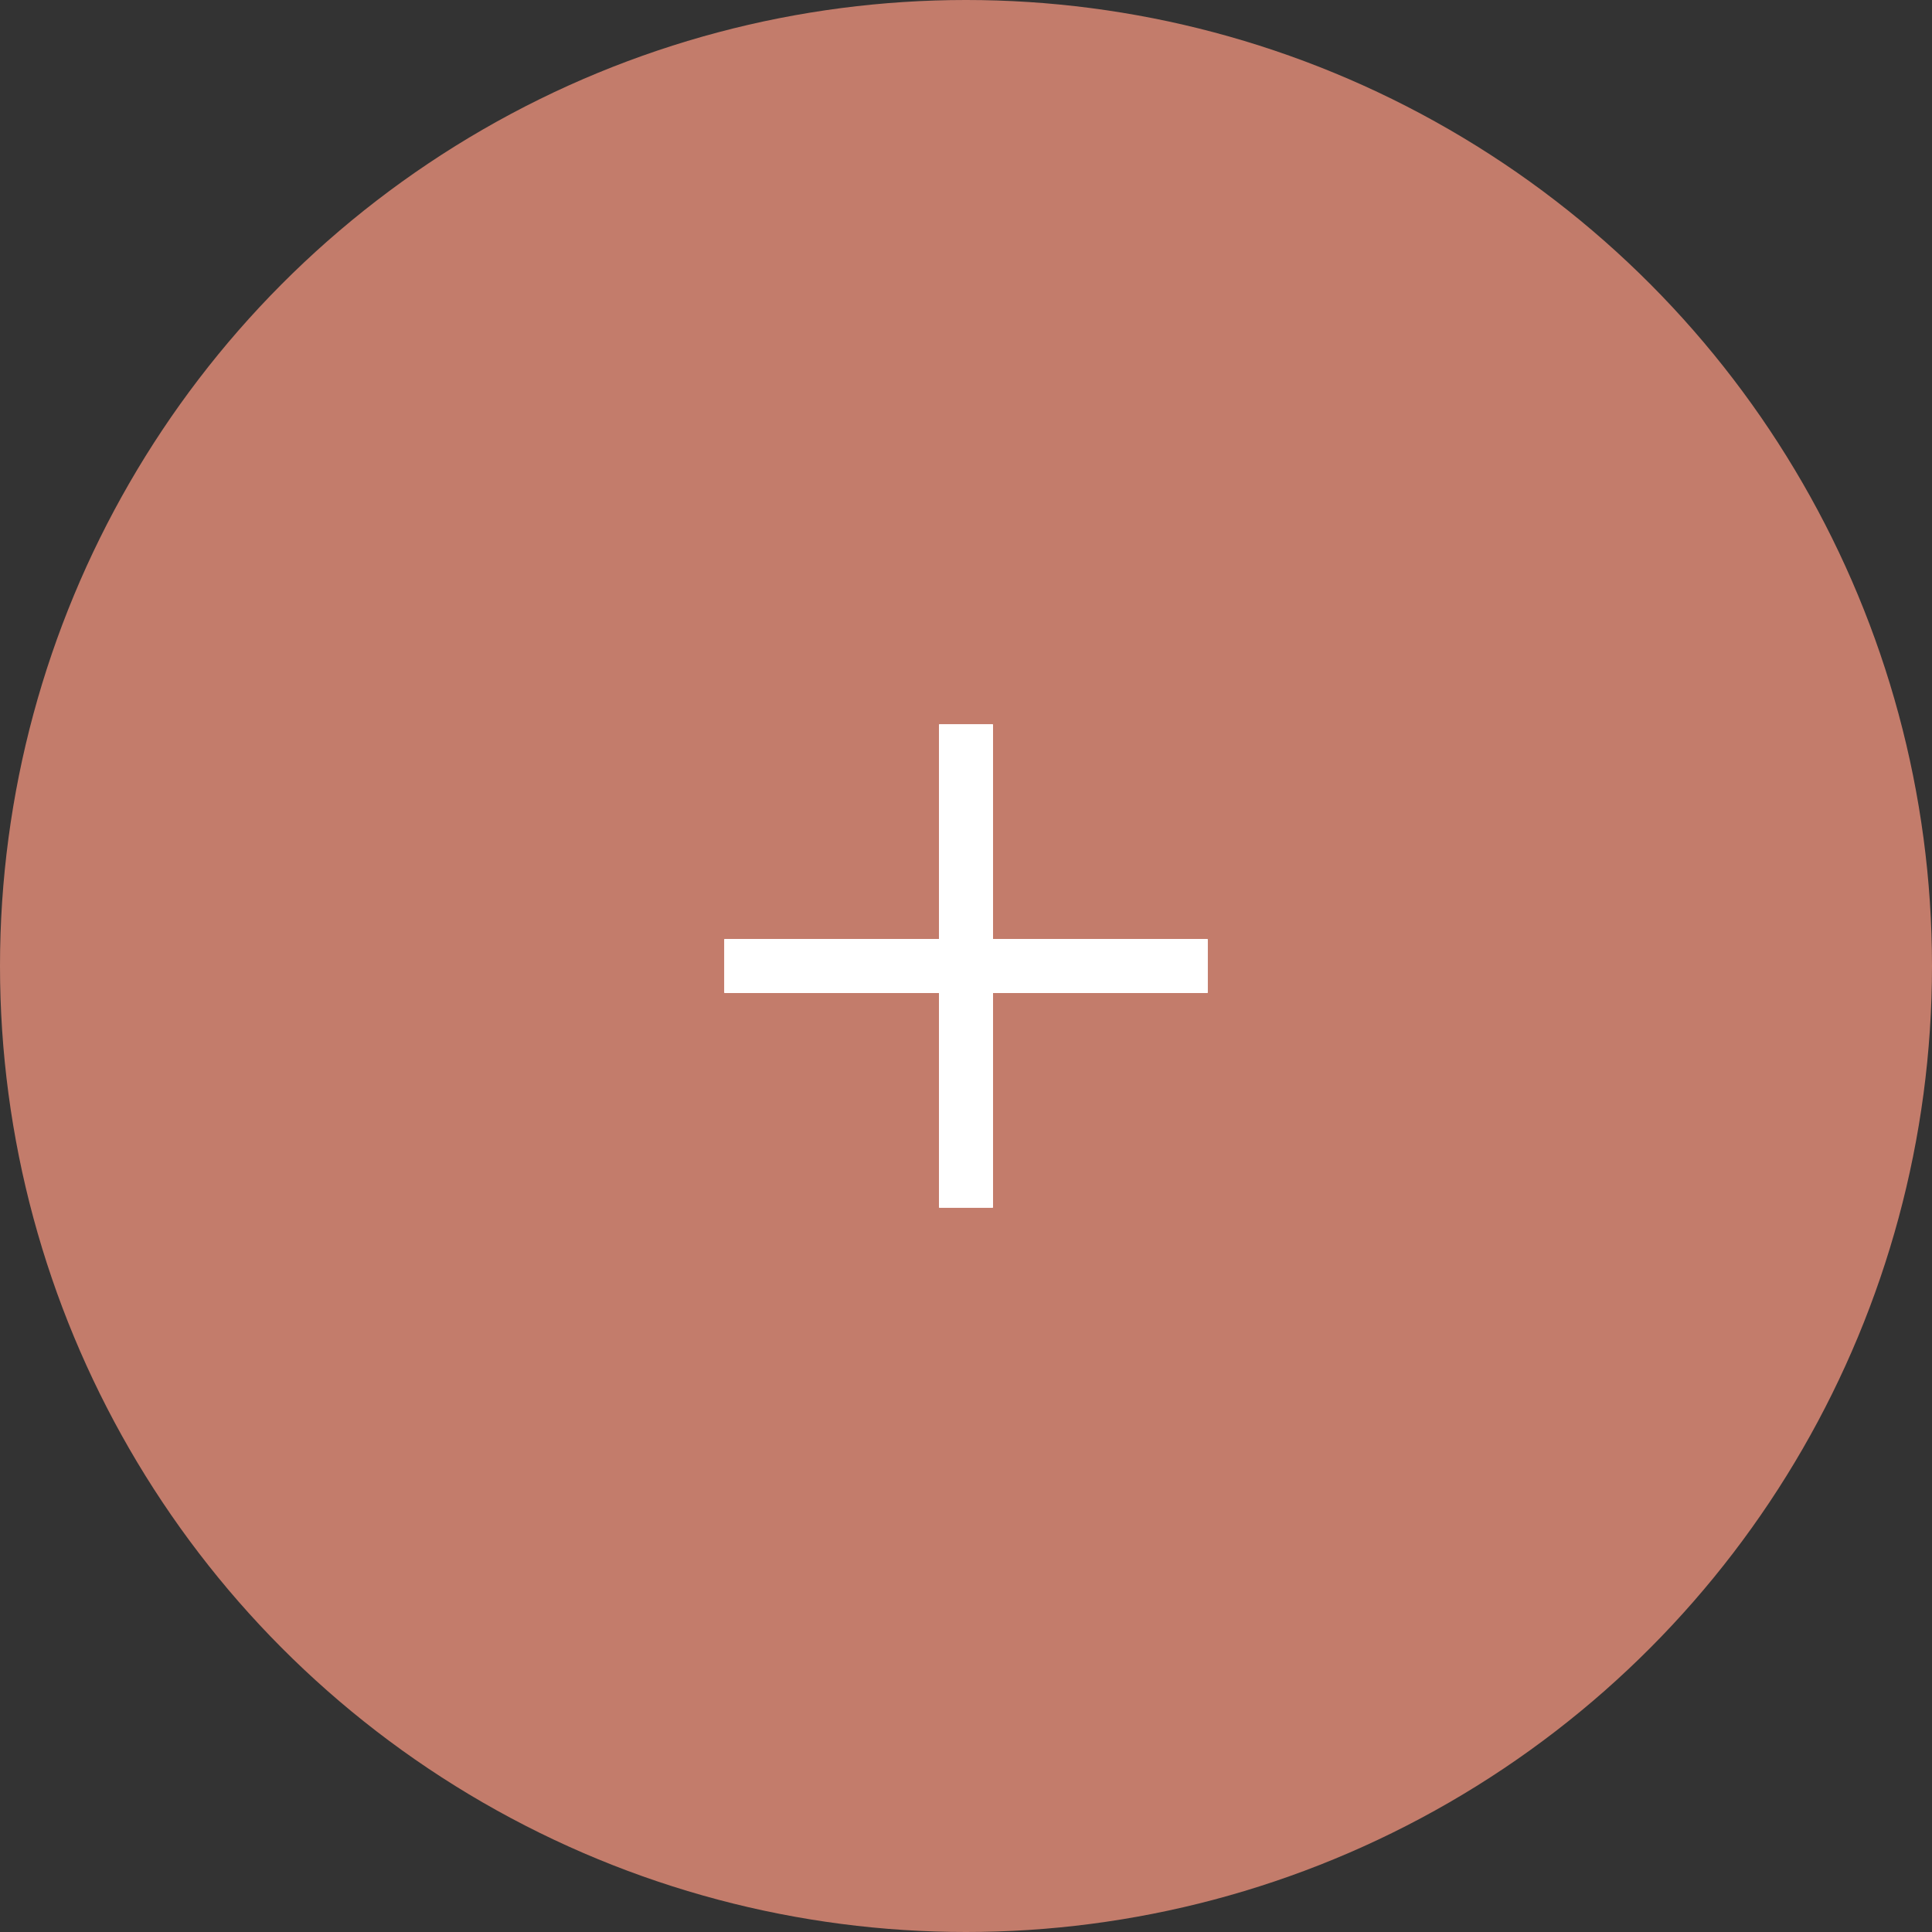 <svg width="72" height="72" viewBox="0 0 72 72" fill="none" xmlns="http://www.w3.org/2000/svg">
<rect x="0" y="0" width="72" height="72" fill="#333333" stroke="none"/>
<circle cx="36" cy="36" r="36" fill="#C37C6B"/>
<path fill-rule="evenodd" clip-rule="evenodd" d="M37 27H35V35H27V37H35V45H37V37H45V35H37V27Z" fill="white"/>
<path fill-rule="evenodd" clip-rule="evenodd" d="M37 27H35V35H27V37H35V45H37V37H45V35H37V27Z" fill="white"/>
<path fill-rule="evenodd" clip-rule="evenodd" d="M37 27H35V35H27V37H35V45H37V37H45V35H37V27Z" fill="white"/>
<path fill-rule="evenodd" clip-rule="evenodd" d="M37 27H35V35H27V37H35V45H37V37H45V35H37V27Z" fill="white"/>
</svg>
